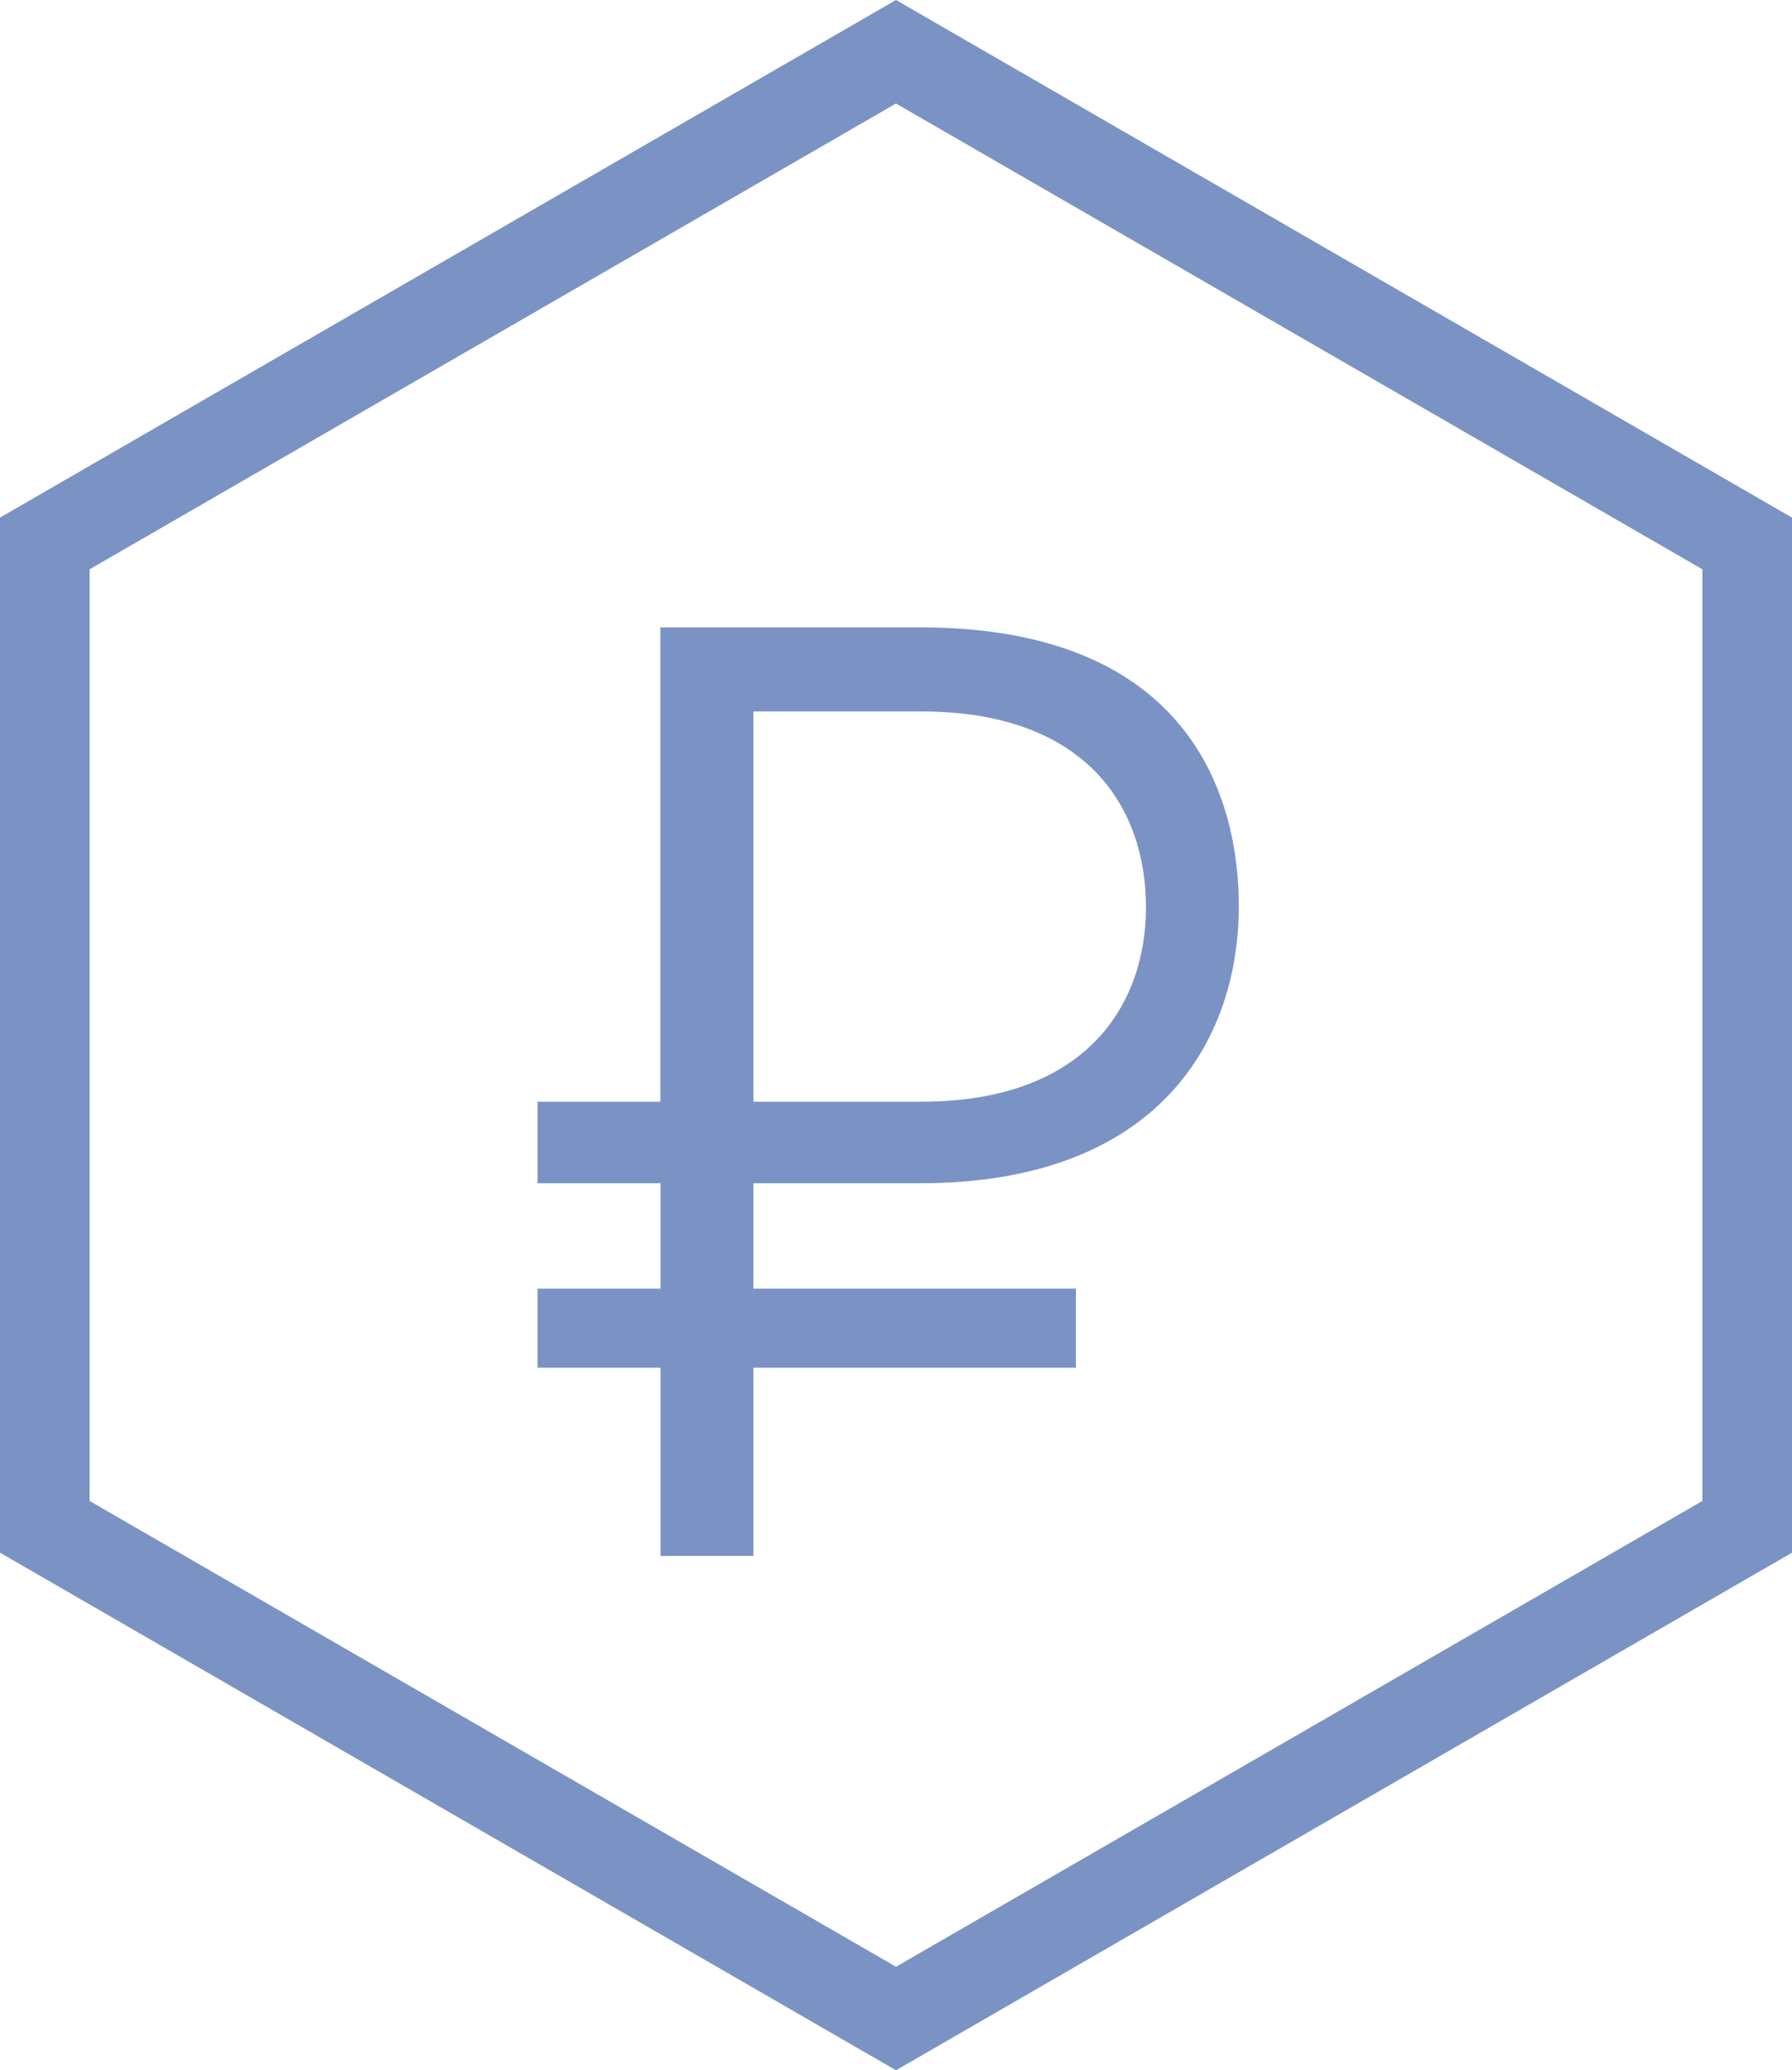 <svg xmlns="http://www.w3.org/2000/svg" width="20" height="23.099" viewBox="0 0 20 23.099">
  <g id="price" transform="translate(-1428 -572)">
    <g id="Path_328" data-name="Path 328" transform="translate(1448 572) rotate(90)" fill="none" stroke-miterlimit="10">
      <path d="M5.775,20h11.55L23.1,10,17.324,0H5.775L0,10Z" stroke="none"/>
      <path d="M 16.747 19 L 21.944 10 L 16.747 1 L 6.352 1 L 1.155 10 L 6.352 19 L 16.747 19 M 17.324 20 L 5.775 20 L -2.25982671508973e-06 10 L 5.775 2.370605443502427e-06 L 17.324 2.370605443502427e-06 L 23.099 10 L 17.324 20 Z" stroke="none" fill="#7a93c4"/>
    </g>
    <path id="Path_345" data-name="Path 345" d="M0-2.982V-2.1H1.372V0H2.408V-2.1h3.6v-.882h-3.6V-4.158H4.27c2.618,0,3.556-1.554,3.556-3.094,0-1.176-.518-3.108-3.556-3.108h-2.9v5.292H0v.91H1.372v1.176Zm2.408-6.44H4.284c1.848,0,2.506,1.078,2.506,2.184,0,1.078-.658,2.17-2.506,2.17H2.408Z" transform="translate(1434 589.36)" fill="#7a93c4"/>
  </g>
</svg>
